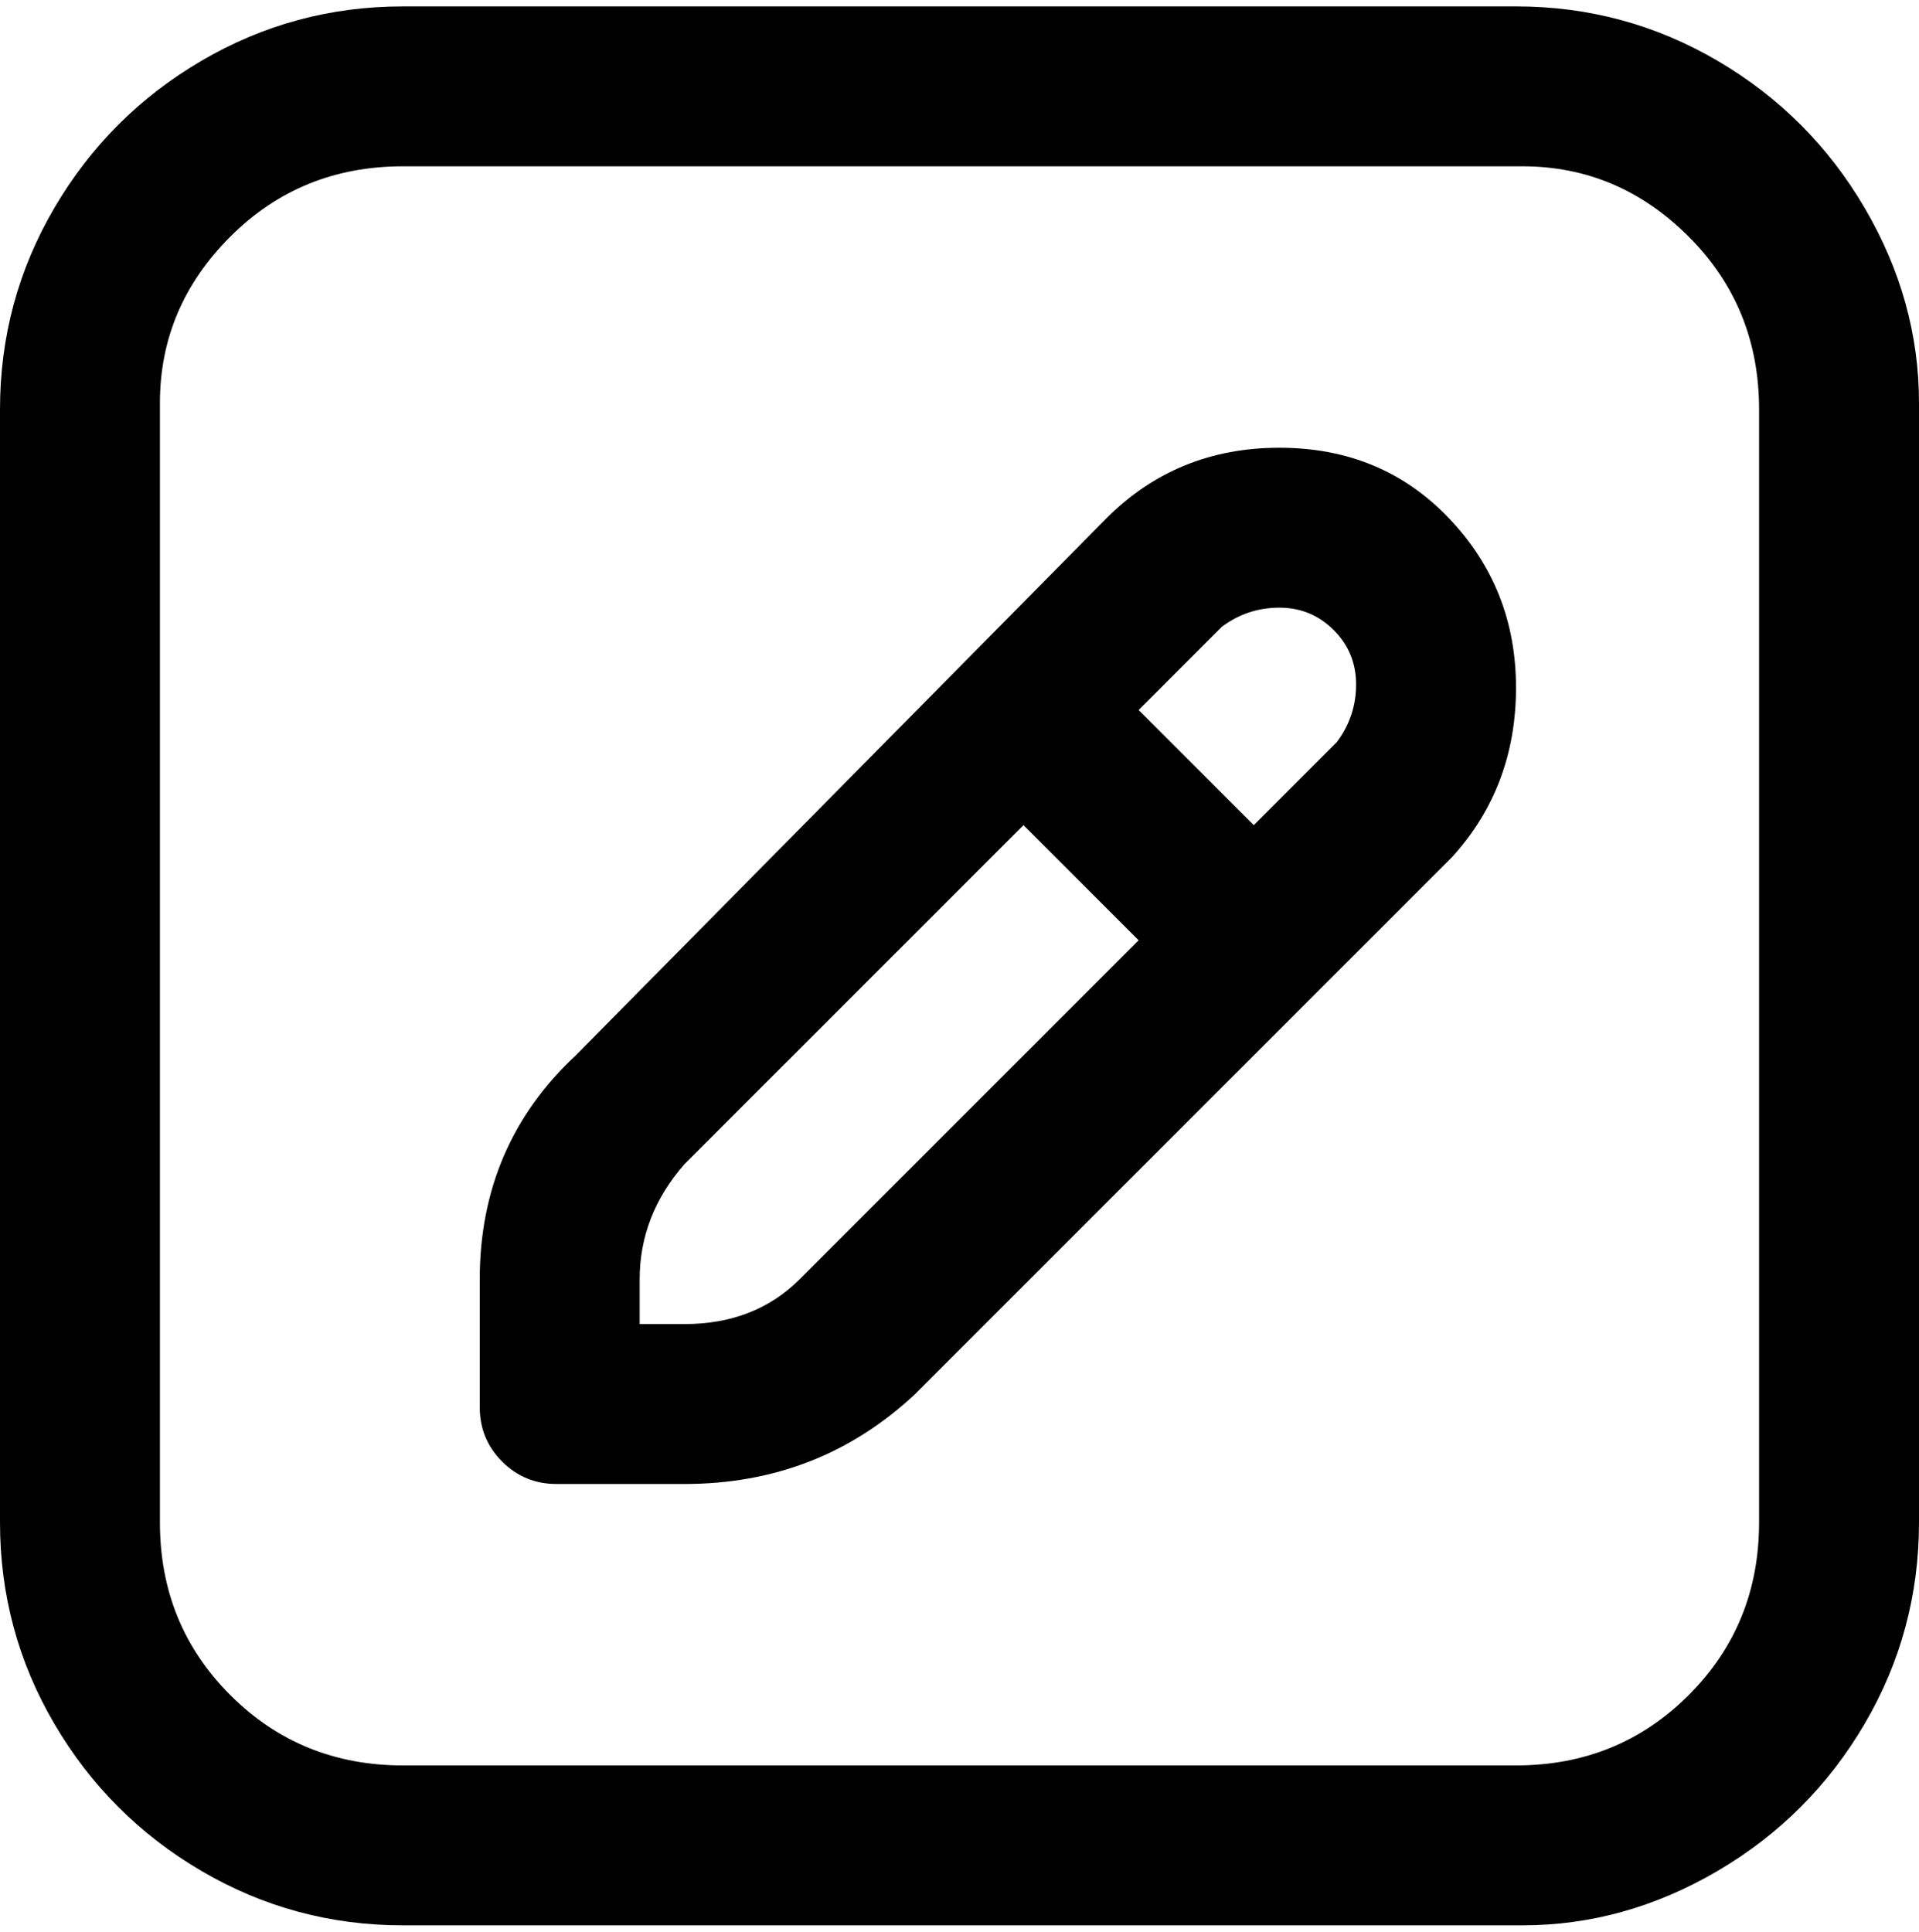 <svg viewBox="0 0 300 302.001" xmlns="http://www.w3.org/2000/svg"><path d="M238 1H63Q46 1 31.5 9.5t-23 23Q0 47 0 64v174q0 17 8.5 31.5t23 23Q46 301 63 301h175q16 0 30.5-8.5t23-23Q300 255 300 238V63q0-16-8.5-30.5t-23-23Q254 1 237 1h1zm37 237q0 16-11 27t-27 11H63q-16 0-27-11t-11-27V63q0-15 11-26t27-11h175q15 0 26 11t11 27v174zM173 81l-83 84q-15 14-15 35v20q0 5 3.5 8.5T87 232h20q21 0 36-14l84-84q10-11 10-26.5T226.5 81Q216 70 200 70t-27 11zm-48 119q-7 7-18 7h-7v-7q0-10 7-18l53-53 18 18-53 53zm84-84l-13 13-18-18 13-13q4-3 9-3t8.5 3.5q3.5 3.5 3.5 8.5t-3 9z"/></svg>